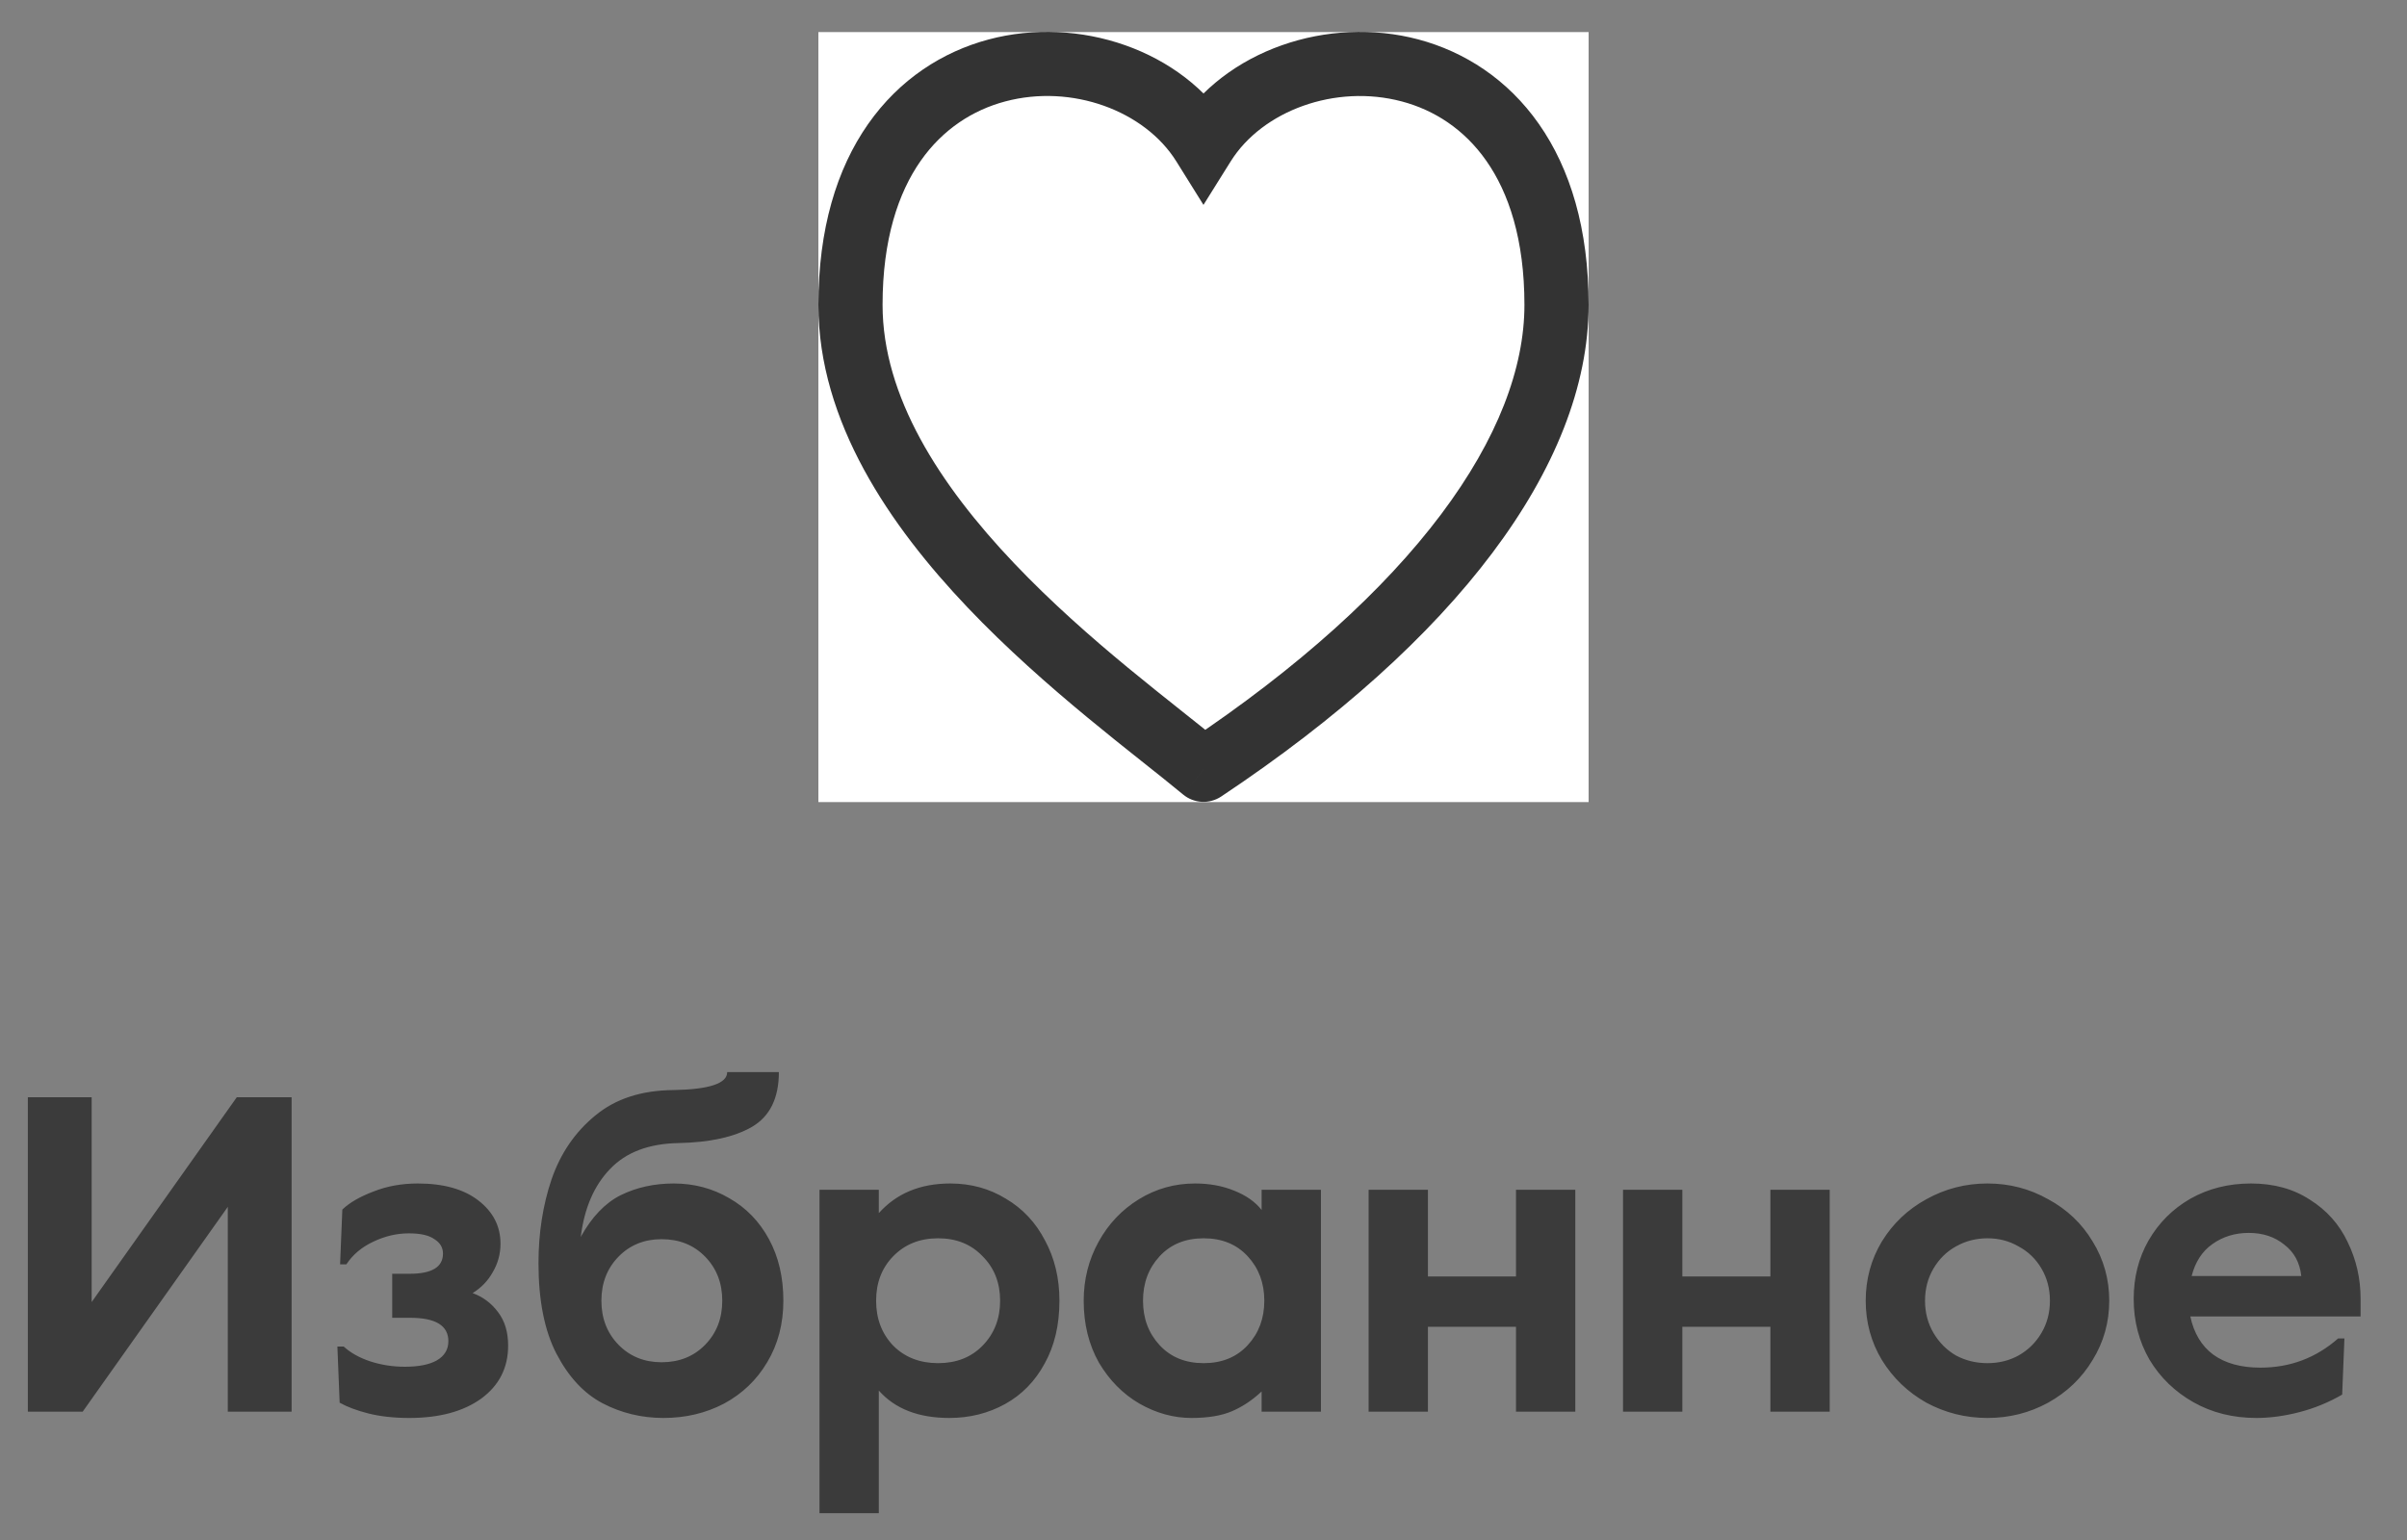 <svg width="75" height="48" viewBox="0 0 75 48" fill="none" xmlns="http://www.w3.org/2000/svg">
<rect x="0" y="0" width="75" height="48" fill="#808080" stroke="none"/>
<rect width="24" height="24" transform="translate(25.5 1)" fill="white"/>
<path d="M37.5 4.498L36.652 5.028L37.499 6.386L38.348 5.029L37.5 4.498ZM37.5 23.993L36.86 24.761C37.2 25.045 37.686 25.071 38.054 24.825L37.5 23.993ZM38.348 5.029C39.335 3.451 41.609 2.611 43.68 3.162C44.685 3.429 45.621 4.023 46.313 5.013C47.009 6.006 47.5 7.459 47.5 9.502H49.5C49.5 7.138 48.929 5.262 47.952 3.866C46.973 2.467 45.628 1.611 44.195 1.229C41.391 0.483 38.165 1.549 36.652 3.968L38.348 5.029ZM47.5 9.502C47.5 11.467 46.667 13.684 44.901 16.034C43.137 18.381 40.48 20.806 36.946 23.161L38.054 24.825C41.72 22.383 44.563 19.812 46.499 17.236C48.433 14.665 49.5 12.035 49.5 9.502H47.5ZM38.14 23.224C36.572 21.919 33.921 20 31.6 17.557C29.269 15.105 27.5 12.35 27.5 9.502H25.5C25.5 13.15 27.731 16.391 30.15 18.935C32.579 21.49 35.428 23.569 36.86 24.761L38.14 23.224ZM27.5 9.502C27.5 7.461 27.991 6.009 28.686 5.015C29.38 4.024 30.316 3.43 31.32 3.162C33.392 2.609 35.665 3.448 36.652 5.028L38.348 3.969C36.835 1.545 33.608 0.482 30.805 1.23C29.372 1.612 28.027 2.469 27.048 3.868C26.071 5.264 25.5 7.139 25.5 9.502H27.5Z" fill="#333333"/>
<path opacity="0.9" d="M0.868 34.2H2.856V40.584L7.378 34.2H9.086V44H7.098V37.616L2.576 44H0.868V34.2ZM12.753 44.196C12.277 44.196 11.852 44.149 11.479 44.056C11.115 43.963 10.816 43.851 10.583 43.72L10.513 41.97H10.709C10.924 42.166 11.199 42.32 11.535 42.432C11.88 42.544 12.24 42.6 12.613 42.6C13.043 42.6 13.374 42.535 13.607 42.404C13.85 42.264 13.971 42.063 13.971 41.802C13.971 41.317 13.575 41.074 12.781 41.074H12.221V39.702H12.767C13.458 39.702 13.803 39.492 13.803 39.072C13.803 38.885 13.714 38.736 13.537 38.624C13.369 38.503 13.103 38.442 12.739 38.442C12.357 38.442 11.983 38.531 11.619 38.708C11.264 38.876 10.989 39.109 10.793 39.408H10.597L10.667 37.7C10.891 37.485 11.213 37.299 11.633 37.14C12.053 36.972 12.515 36.888 13.019 36.888C13.822 36.888 14.452 37.065 14.909 37.42C15.367 37.775 15.595 38.223 15.595 38.764C15.595 39.081 15.516 39.375 15.357 39.646C15.208 39.917 14.998 40.136 14.727 40.304C15.054 40.425 15.32 40.626 15.525 40.906C15.73 41.177 15.833 41.522 15.833 41.942C15.833 42.633 15.553 43.183 14.993 43.594C14.433 43.995 13.687 44.196 12.753 44.196ZM20.671 44.196C19.99 44.196 19.355 44.042 18.767 43.734C18.189 43.426 17.713 42.913 17.339 42.194C16.966 41.475 16.779 40.533 16.779 39.366C16.779 38.433 16.915 37.565 17.185 36.762C17.465 35.95 17.918 35.287 18.543 34.774C19.169 34.251 19.981 33.985 20.979 33.976C22.099 33.957 22.659 33.771 22.659 33.416H24.269C24.269 34.228 23.989 34.797 23.429 35.124C22.879 35.441 22.113 35.609 21.133 35.628C20.209 35.647 19.5 35.917 19.005 36.44C18.511 36.953 18.207 37.658 18.095 38.554C18.441 37.929 18.856 37.495 19.341 37.252C19.836 37.009 20.387 36.888 20.993 36.888C21.628 36.888 22.207 37.042 22.729 37.35C23.252 37.649 23.663 38.073 23.961 38.624C24.26 39.175 24.409 39.814 24.409 40.542C24.409 41.261 24.241 41.9 23.905 42.46C23.579 43.011 23.131 43.44 22.561 43.748C21.992 44.047 21.362 44.196 20.671 44.196ZM20.615 42.46C21.166 42.46 21.619 42.278 21.973 41.914C22.328 41.55 22.505 41.093 22.505 40.542C22.505 39.991 22.328 39.534 21.973 39.17C21.619 38.806 21.166 38.624 20.615 38.624C20.074 38.624 19.626 38.806 19.271 39.17C18.917 39.534 18.739 39.991 18.739 40.542C18.739 41.093 18.917 41.55 19.271 41.914C19.626 42.278 20.074 42.46 20.615 42.46ZM25.535 37.084H27.383V37.812C27.933 37.196 28.675 36.888 29.609 36.888C30.253 36.888 30.831 37.047 31.345 37.364C31.867 37.672 32.273 38.106 32.563 38.666C32.861 39.217 33.011 39.842 33.011 40.542C33.011 41.298 32.857 41.951 32.549 42.502C32.25 43.053 31.839 43.473 31.317 43.762C30.794 44.051 30.215 44.196 29.581 44.196C28.619 44.196 27.887 43.911 27.383 43.342V47.164H25.535V37.084ZM29.231 42.488C29.8 42.488 30.262 42.306 30.617 41.942C30.981 41.569 31.163 41.102 31.163 40.542C31.163 39.982 30.981 39.52 30.617 39.156C30.262 38.783 29.8 38.596 29.231 38.596C28.661 38.596 28.195 38.783 27.831 39.156C27.476 39.52 27.299 39.982 27.299 40.542C27.299 41.102 27.476 41.569 27.831 41.942C28.195 42.306 28.661 42.488 29.231 42.488ZM37.127 44.196C36.567 44.196 36.026 44.047 35.503 43.748C34.99 43.449 34.57 43.025 34.243 42.474C33.926 41.914 33.767 41.27 33.767 40.542C33.767 39.879 33.921 39.268 34.229 38.708C34.537 38.148 34.957 37.705 35.489 37.378C36.021 37.051 36.604 36.888 37.239 36.888C37.687 36.888 38.093 36.963 38.457 37.112C38.83 37.261 39.115 37.462 39.311 37.714V37.084H41.159V44H39.311V43.37C39.022 43.641 38.714 43.846 38.387 43.986C38.06 44.126 37.64 44.196 37.127 44.196ZM37.505 42.488C38.074 42.488 38.532 42.301 38.877 41.928C39.222 41.555 39.395 41.093 39.395 40.542C39.395 39.991 39.222 39.529 38.877 39.156C38.532 38.783 38.074 38.596 37.505 38.596C36.936 38.596 36.478 38.783 36.133 39.156C35.788 39.529 35.615 39.991 35.615 40.542C35.615 41.093 35.788 41.555 36.133 41.928C36.478 42.301 36.936 42.488 37.505 42.488ZM42.645 37.084H44.493V39.786H47.237V37.084H49.085V44H47.237V41.354H44.493V44H42.645V37.084ZM50.572 37.084H52.42V39.786H55.164V37.084H57.012V44H55.164V41.354H52.42V44H50.572V37.084ZM61.928 44.196C61.247 44.196 60.612 44.037 60.024 43.72C59.445 43.393 58.983 42.95 58.638 42.39C58.302 41.83 58.134 41.214 58.134 40.542C58.134 39.87 58.302 39.254 58.638 38.694C58.983 38.134 59.445 37.695 60.024 37.378C60.612 37.051 61.247 36.888 61.928 36.888C62.609 36.888 63.239 37.051 63.818 37.378C64.406 37.695 64.868 38.134 65.204 38.694C65.549 39.254 65.722 39.87 65.722 40.542C65.722 41.214 65.549 41.83 65.204 42.39C64.868 42.95 64.406 43.393 63.818 43.72C63.239 44.037 62.609 44.196 61.928 44.196ZM61.928 42.488C62.283 42.488 62.605 42.409 62.894 42.25C63.193 42.082 63.431 41.849 63.608 41.55C63.785 41.251 63.874 40.915 63.874 40.542C63.874 40.169 63.785 39.833 63.608 39.534C63.431 39.235 63.193 39.007 62.894 38.848C62.605 38.68 62.283 38.596 61.928 38.596C61.573 38.596 61.247 38.68 60.948 38.848C60.659 39.007 60.425 39.235 60.248 39.534C60.071 39.833 59.982 40.169 59.982 40.542C59.982 40.915 60.071 41.251 60.248 41.55C60.425 41.849 60.659 42.082 60.948 42.25C61.247 42.409 61.573 42.488 61.928 42.488ZM70.306 44.196C69.578 44.196 68.925 44.033 68.346 43.706C67.768 43.379 67.31 42.936 66.974 42.376C66.648 41.807 66.484 41.177 66.484 40.486C66.484 39.814 66.638 39.207 66.946 38.666C67.264 38.115 67.698 37.681 68.248 37.364C68.808 37.047 69.438 36.888 70.138 36.888C70.848 36.888 71.459 37.056 71.972 37.392C72.495 37.719 72.887 38.157 73.148 38.708C73.419 39.259 73.554 39.851 73.554 40.486V41.032H68.248C68.36 41.555 68.598 41.951 68.962 42.222C69.336 42.493 69.826 42.628 70.432 42.628C71.356 42.628 72.164 42.325 72.854 41.718H73.05L72.98 43.468C72.56 43.711 72.117 43.893 71.65 44.014C71.184 44.135 70.736 44.196 70.306 44.196ZM71.706 39.772C71.66 39.352 71.482 39.025 71.174 38.792C70.876 38.549 70.507 38.428 70.068 38.428C69.639 38.428 69.261 38.545 68.934 38.778C68.617 39.002 68.402 39.333 68.29 39.772H71.706Z" fill="#333333"/>
</svg>
